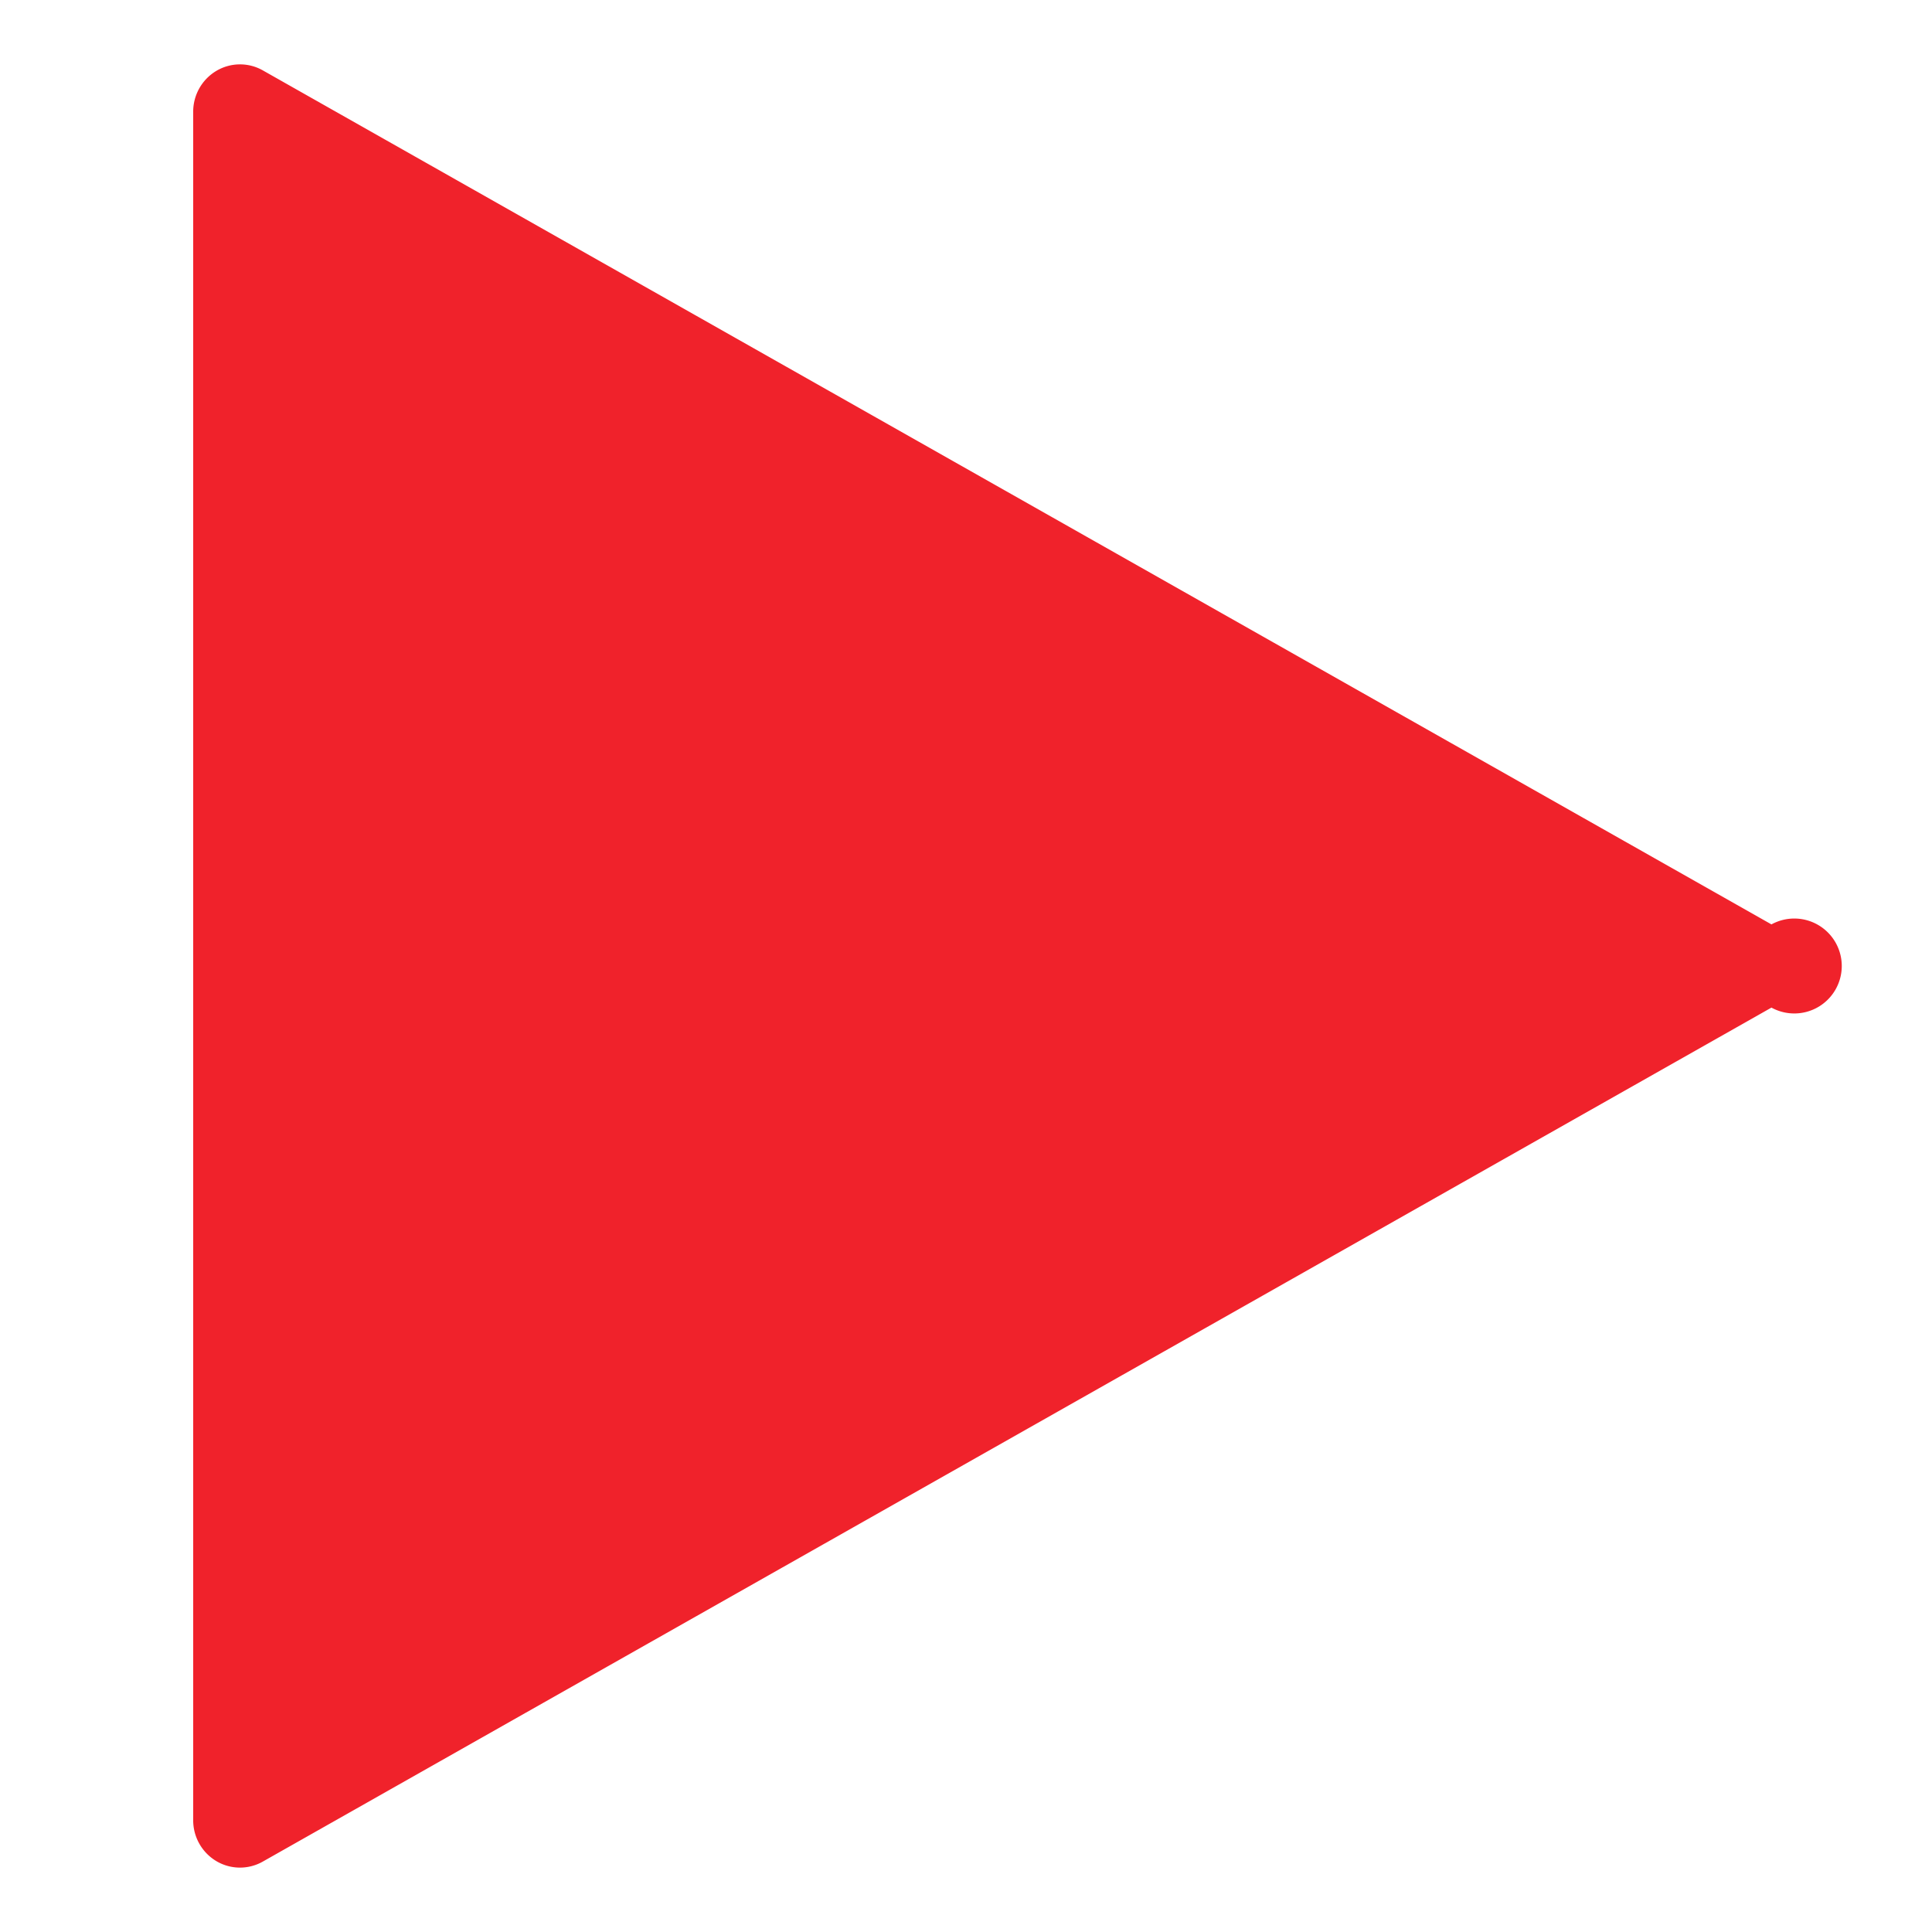 <svg xmlns="http://www.w3.org/2000/svg" width="30" height="30" viewBox="0 0 30 30">
    <path fill="#F0222B" fill-rule="nonzero" d="M27.507 15.646L4.082 28.906a.719.719 0 0 1-.725-.008A.737.737 0 0 1 3 28.26V1.74a.737.737 0 0 1 .357-.638.719.719 0 0 1 .726-.008l23.424 13.26a.737.737 0 1 1 0 1.292z"/>
</svg>
